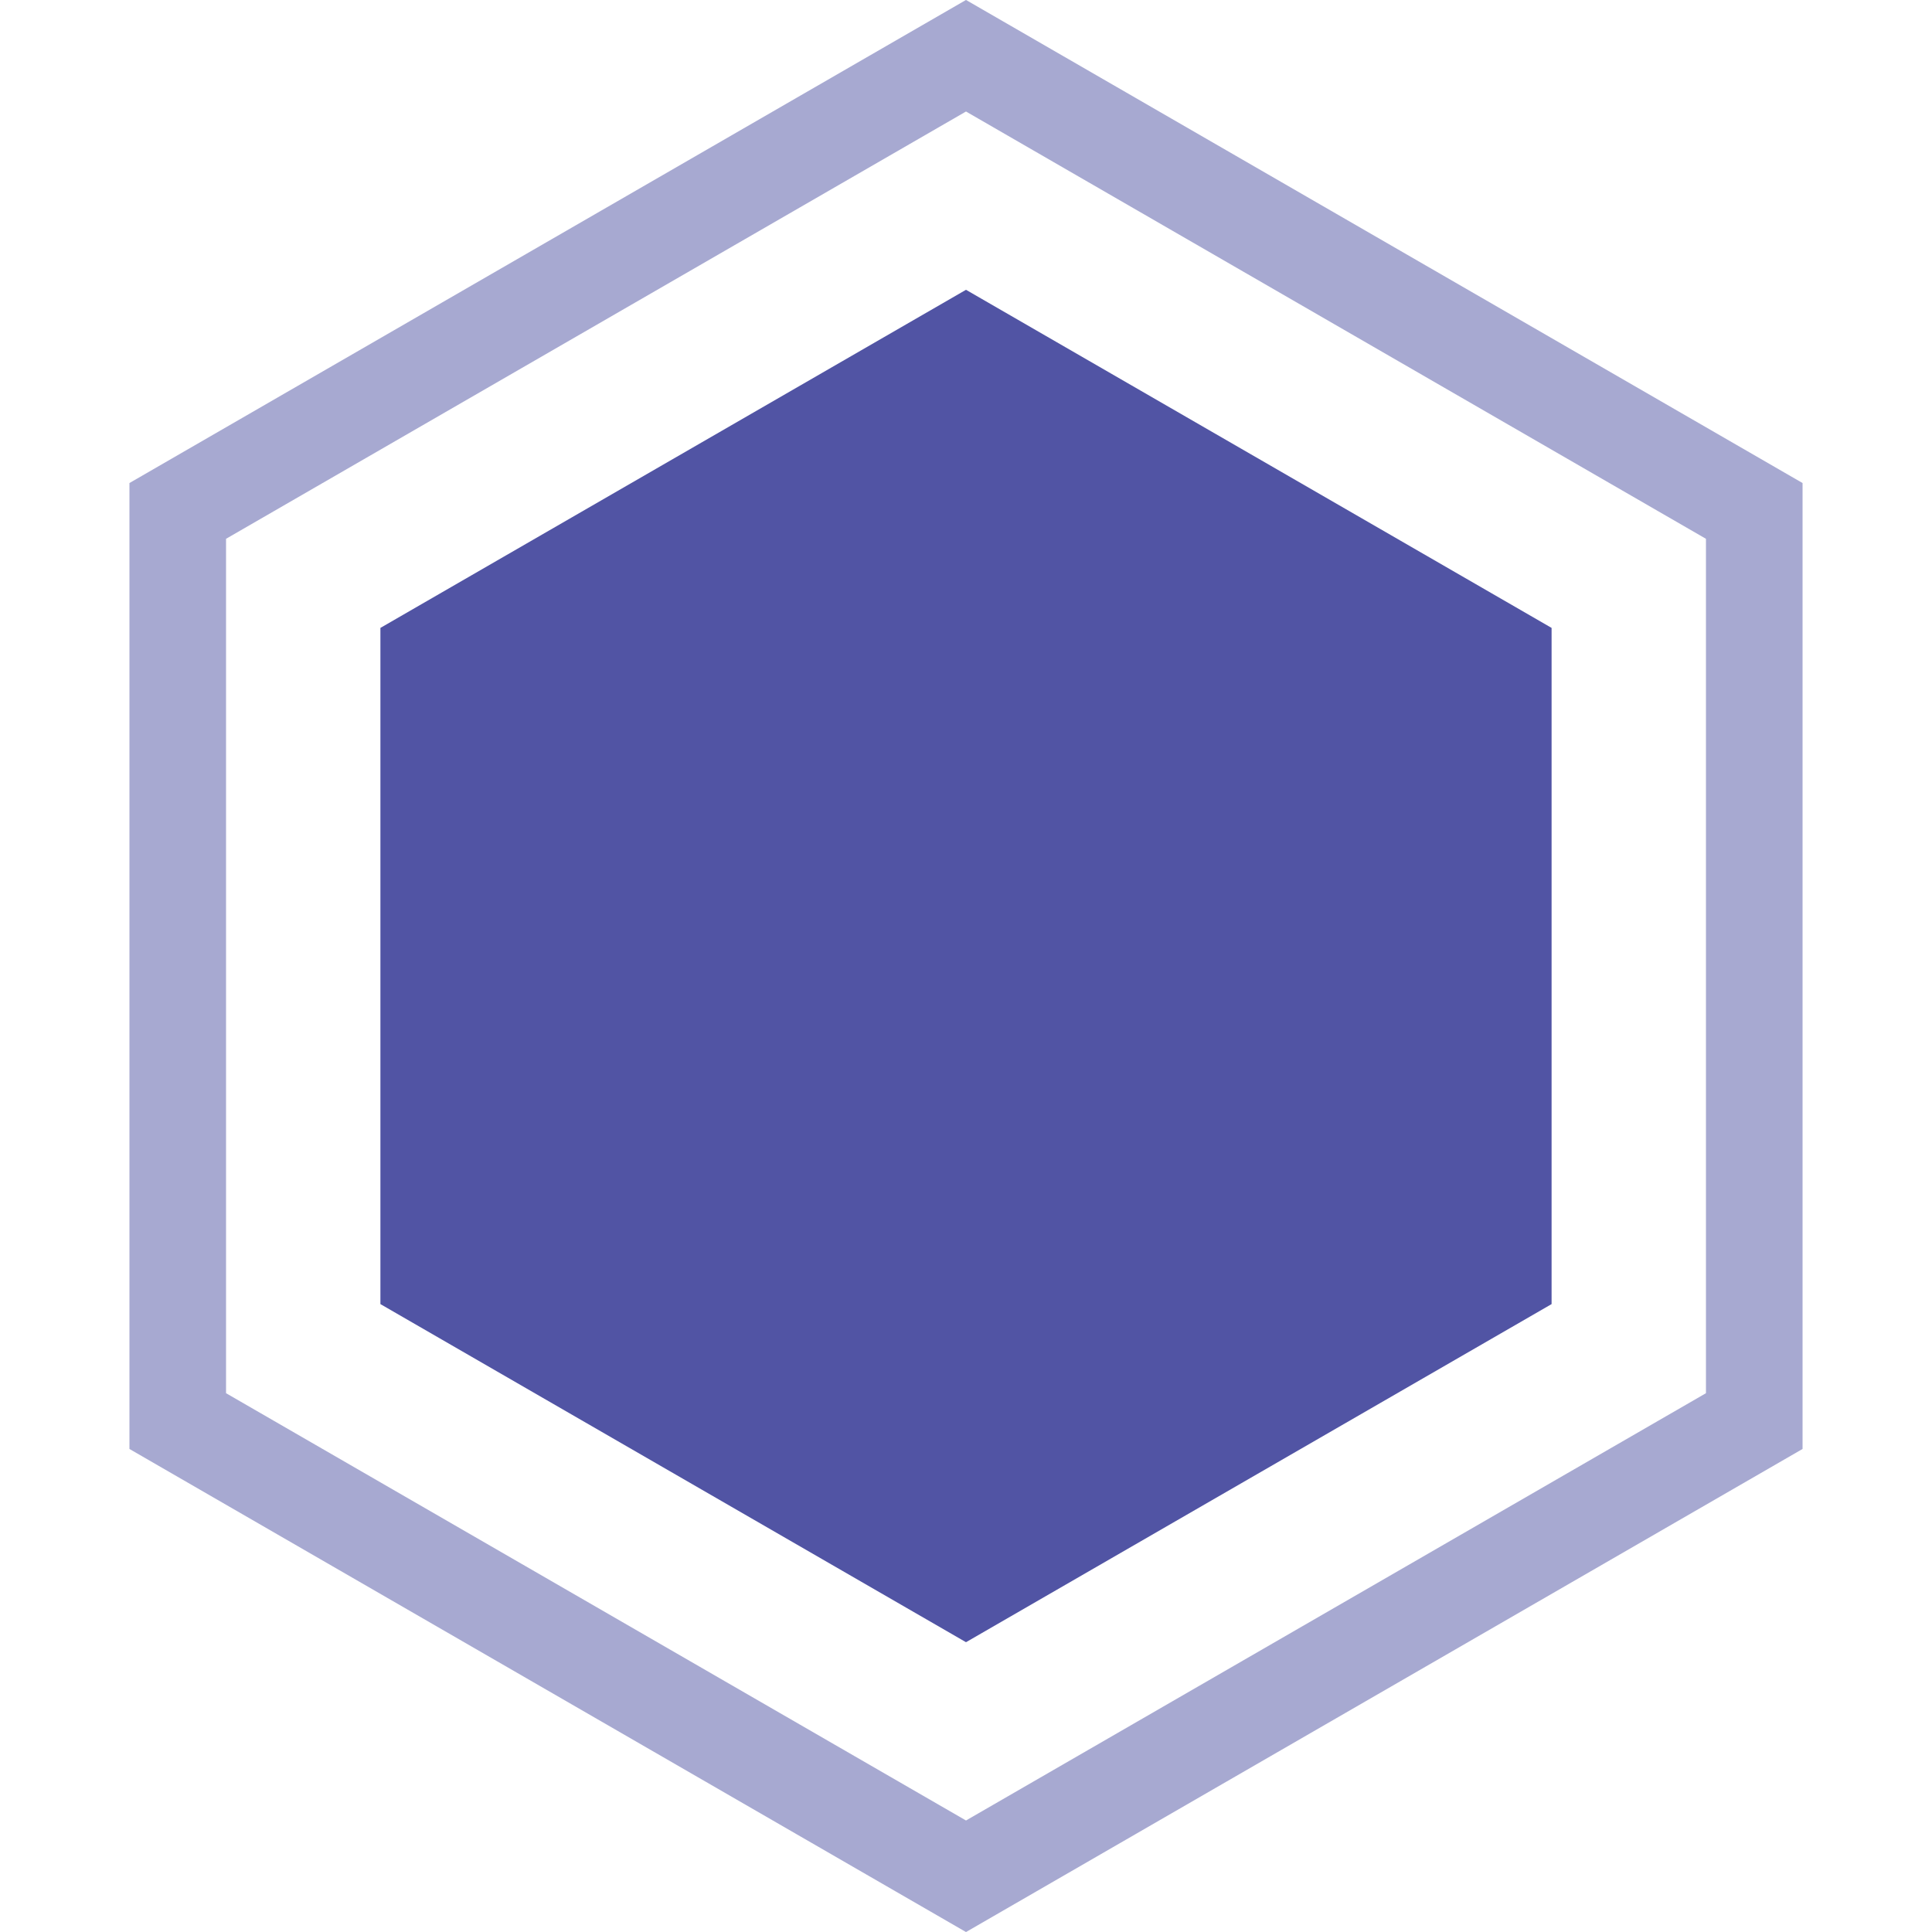 <svg width="20" height="20" viewBox="0 0 20 20" fill="none" xmlns="http://www.w3.org/2000/svg">
<path d="M10 3L16.062 6.5V13.5L10 17L3.938 13.5V6.5L10 3Z" fill="#5154A4"/>
<path opacity="0.5" d="M1.84 5.289L10 0.577L18.16 5.289V14.711L10 19.423L1.84 14.711V5.289Z" stroke="#5154A4"/>
</svg>
